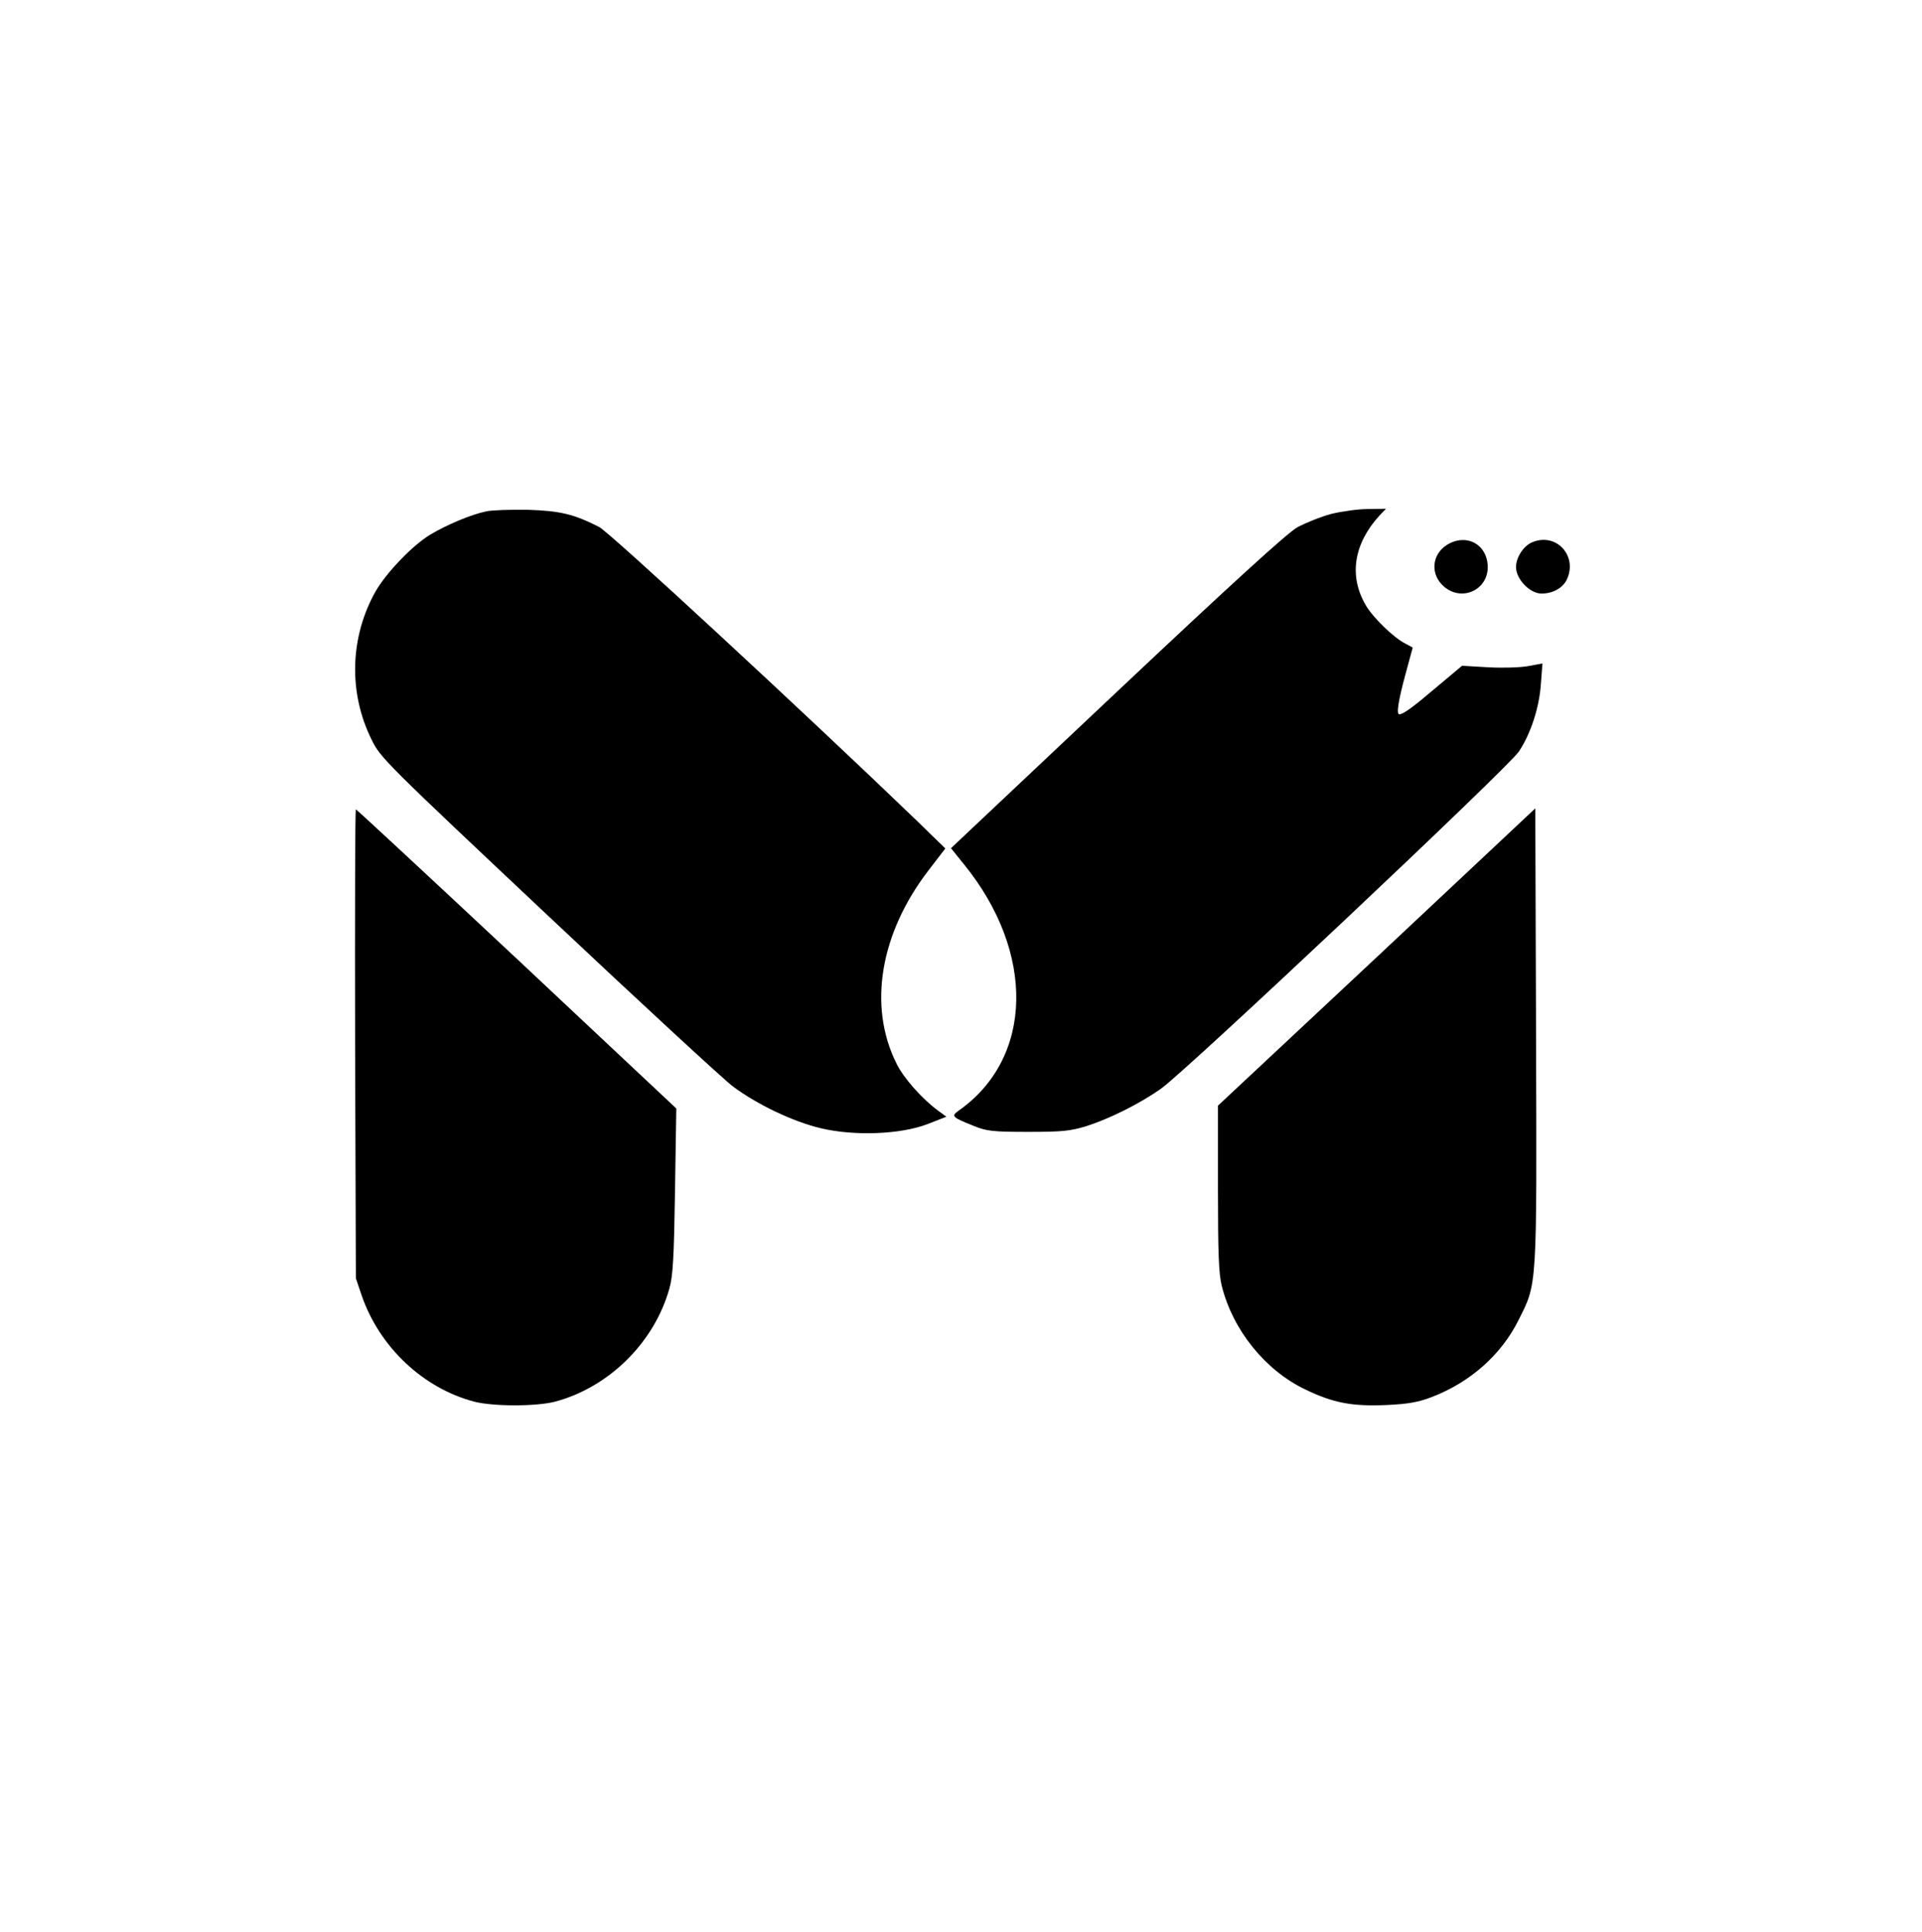 <?xml version="1.0" standalone="no"?>
<!DOCTYPE svg PUBLIC "-//W3C//DTD SVG 20010904//EN"
 "http://www.w3.org/TR/2001/REC-SVG-20010904/DTD/svg10.dtd">
<svg version="1.0" xmlns="http://www.w3.org/2000/svg"
 width="748pt" height="752pt" viewBox="0 0 748 752"
 preserveAspectRatio="xMidYMid meet">

<g transform="translate(0,752) scale(0.1,-0.1)"
fill="#000000" stroke="none">
<path d="M1893 5530 c-59 -12 -154 -52 -219 -91 -68 -41 -170 -147 -212 -220
-100 -177 -107 -394 -16 -577 34 -71 53 -89 686 -685 358 -337 682 -636 720
-665 94 -70 233 -137 343 -163 131 -31 309 -24 414 16 l74 29 -34 25 c-62 46
-134 127 -161 184 -110 222 -63 504 125 749 l66 86 -112 109 c-429 413 -1194
1121 -1235 1142 -98 50 -152 63 -277 67 -66 1 -139 -1 -162 -6z"/>
<path d="M5181 5520 c-41 -11 -100 -35 -132 -52 -40 -23 -253 -217 -703 -641
l-645 -608 50 -62 c280 -344 271 -756 -21 -960 -29 -21 -25 -25 60 -59 49 -20
73 -23 210 -23 135 0 165 3 230 23 90 29 204 86 287 144 95 66 1352 1250 1394
1313 46 69 80 171 86 266 l6 77 -54 -10 c-30 -6 -100 -8 -157 -5 l-102 6 -99
-83 c-89 -76 -130 -106 -145 -106 -12 0 -5 49 23 153 l29 107 -30 16 c-45 23
-126 102 -153 149 -66 113 -47 238 53 348 l26 27 -70 -1 c-38 0 -102 -9 -143
-19z"/>
<path d="M5632 5400 c-61 -38 -67 -117 -11 -164 69 -58 169 -12 169 77 -1 88
-82 133 -158 87z"/>
<path d="M5964 5410 c-34 -13 -64 -59 -64 -97 0 -47 54 -103 99 -103 43 0 80
20 97 51 47 92 -37 188 -132 149z"/>
<path d="M1382 3458 l3 -913 22 -65 c69 -202 240 -363 439 -415 74 -19 241
-19 314 0 210 56 386 230 445 440 14 48 18 122 22 381 l5 320 -620 582 c-342
320 -624 582 -627 582 -3 0 -4 -411 -3 -912z"/>
<path d="M5358 3795 l-618 -578 0 -322 c0 -253 3 -333 15 -380 43 -172 170
-329 326 -403 108 -52 181 -66 316 -60 84 4 123 11 175 31 149 57 270 164 337
298 74 147 72 116 69 1108 l-3 885 -617 -579z"/>
</g>
</svg>
